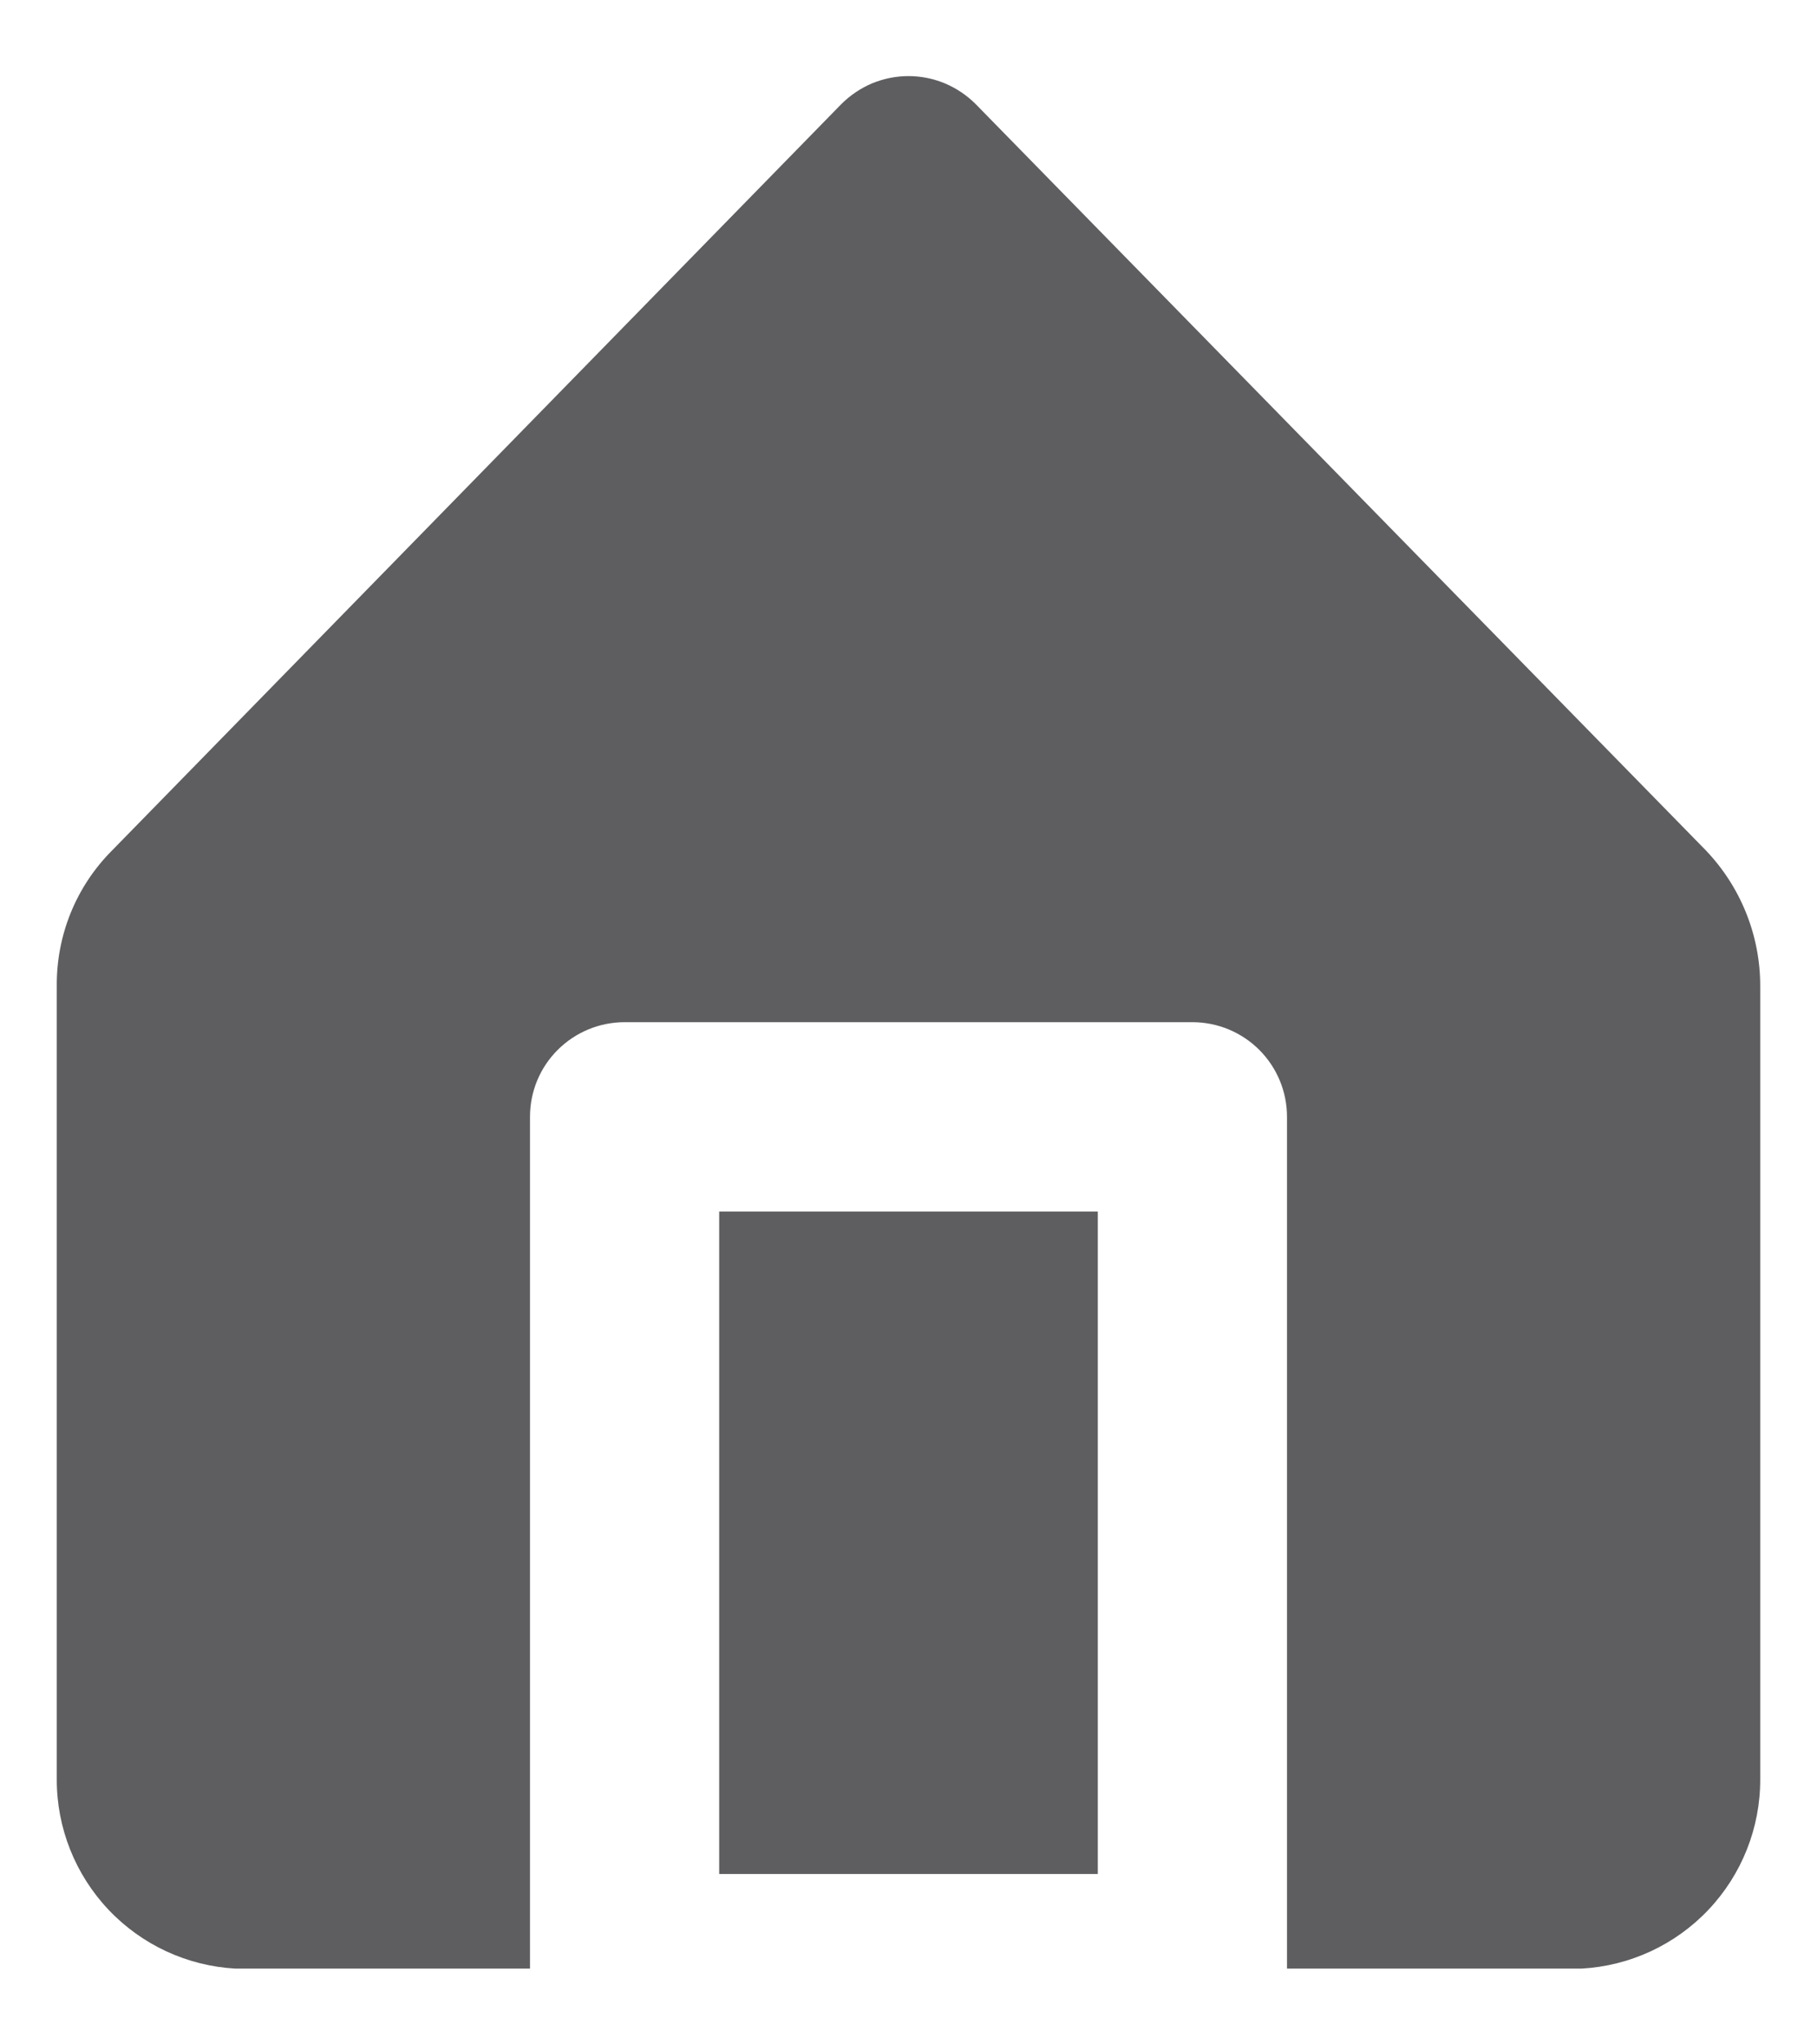 <svg width="16" height="18" viewBox="0 0 16 18" fill="none" xmlns="http://www.w3.org/2000/svg">
<path d="M6.333 10.667H9.667V16.5H6.333V10.667Z" fill="#5E5E61"/>
<path d="M15.017 7.483L8.592 0.917C8.514 0.839 8.422 0.777 8.32 0.734C8.219 0.692 8.11 0.67 8 0.67C7.89 0.67 7.781 0.692 7.679 0.734C7.578 0.777 7.486 0.839 7.408 0.917L0.983 7.492C0.828 7.648 0.705 7.834 0.622 8.039C0.539 8.244 0.498 8.463 0.5 8.683V15.667C0.499 16.093 0.662 16.504 0.955 16.814C1.248 17.124 1.649 17.31 2.075 17.333H4.667V9.833C4.667 9.612 4.754 9.4 4.911 9.244C5.067 9.088 5.279 9 5.5 9H10.5C10.721 9 10.933 9.088 11.089 9.244C11.245 9.4 11.333 9.612 11.333 9.833V17.333H13.925C14.351 17.31 14.752 17.124 15.045 16.814C15.338 16.504 15.501 16.093 15.5 15.667V8.683C15.501 8.236 15.327 7.805 15.017 7.483Z" fill="#5E5E61"/>
</svg>
